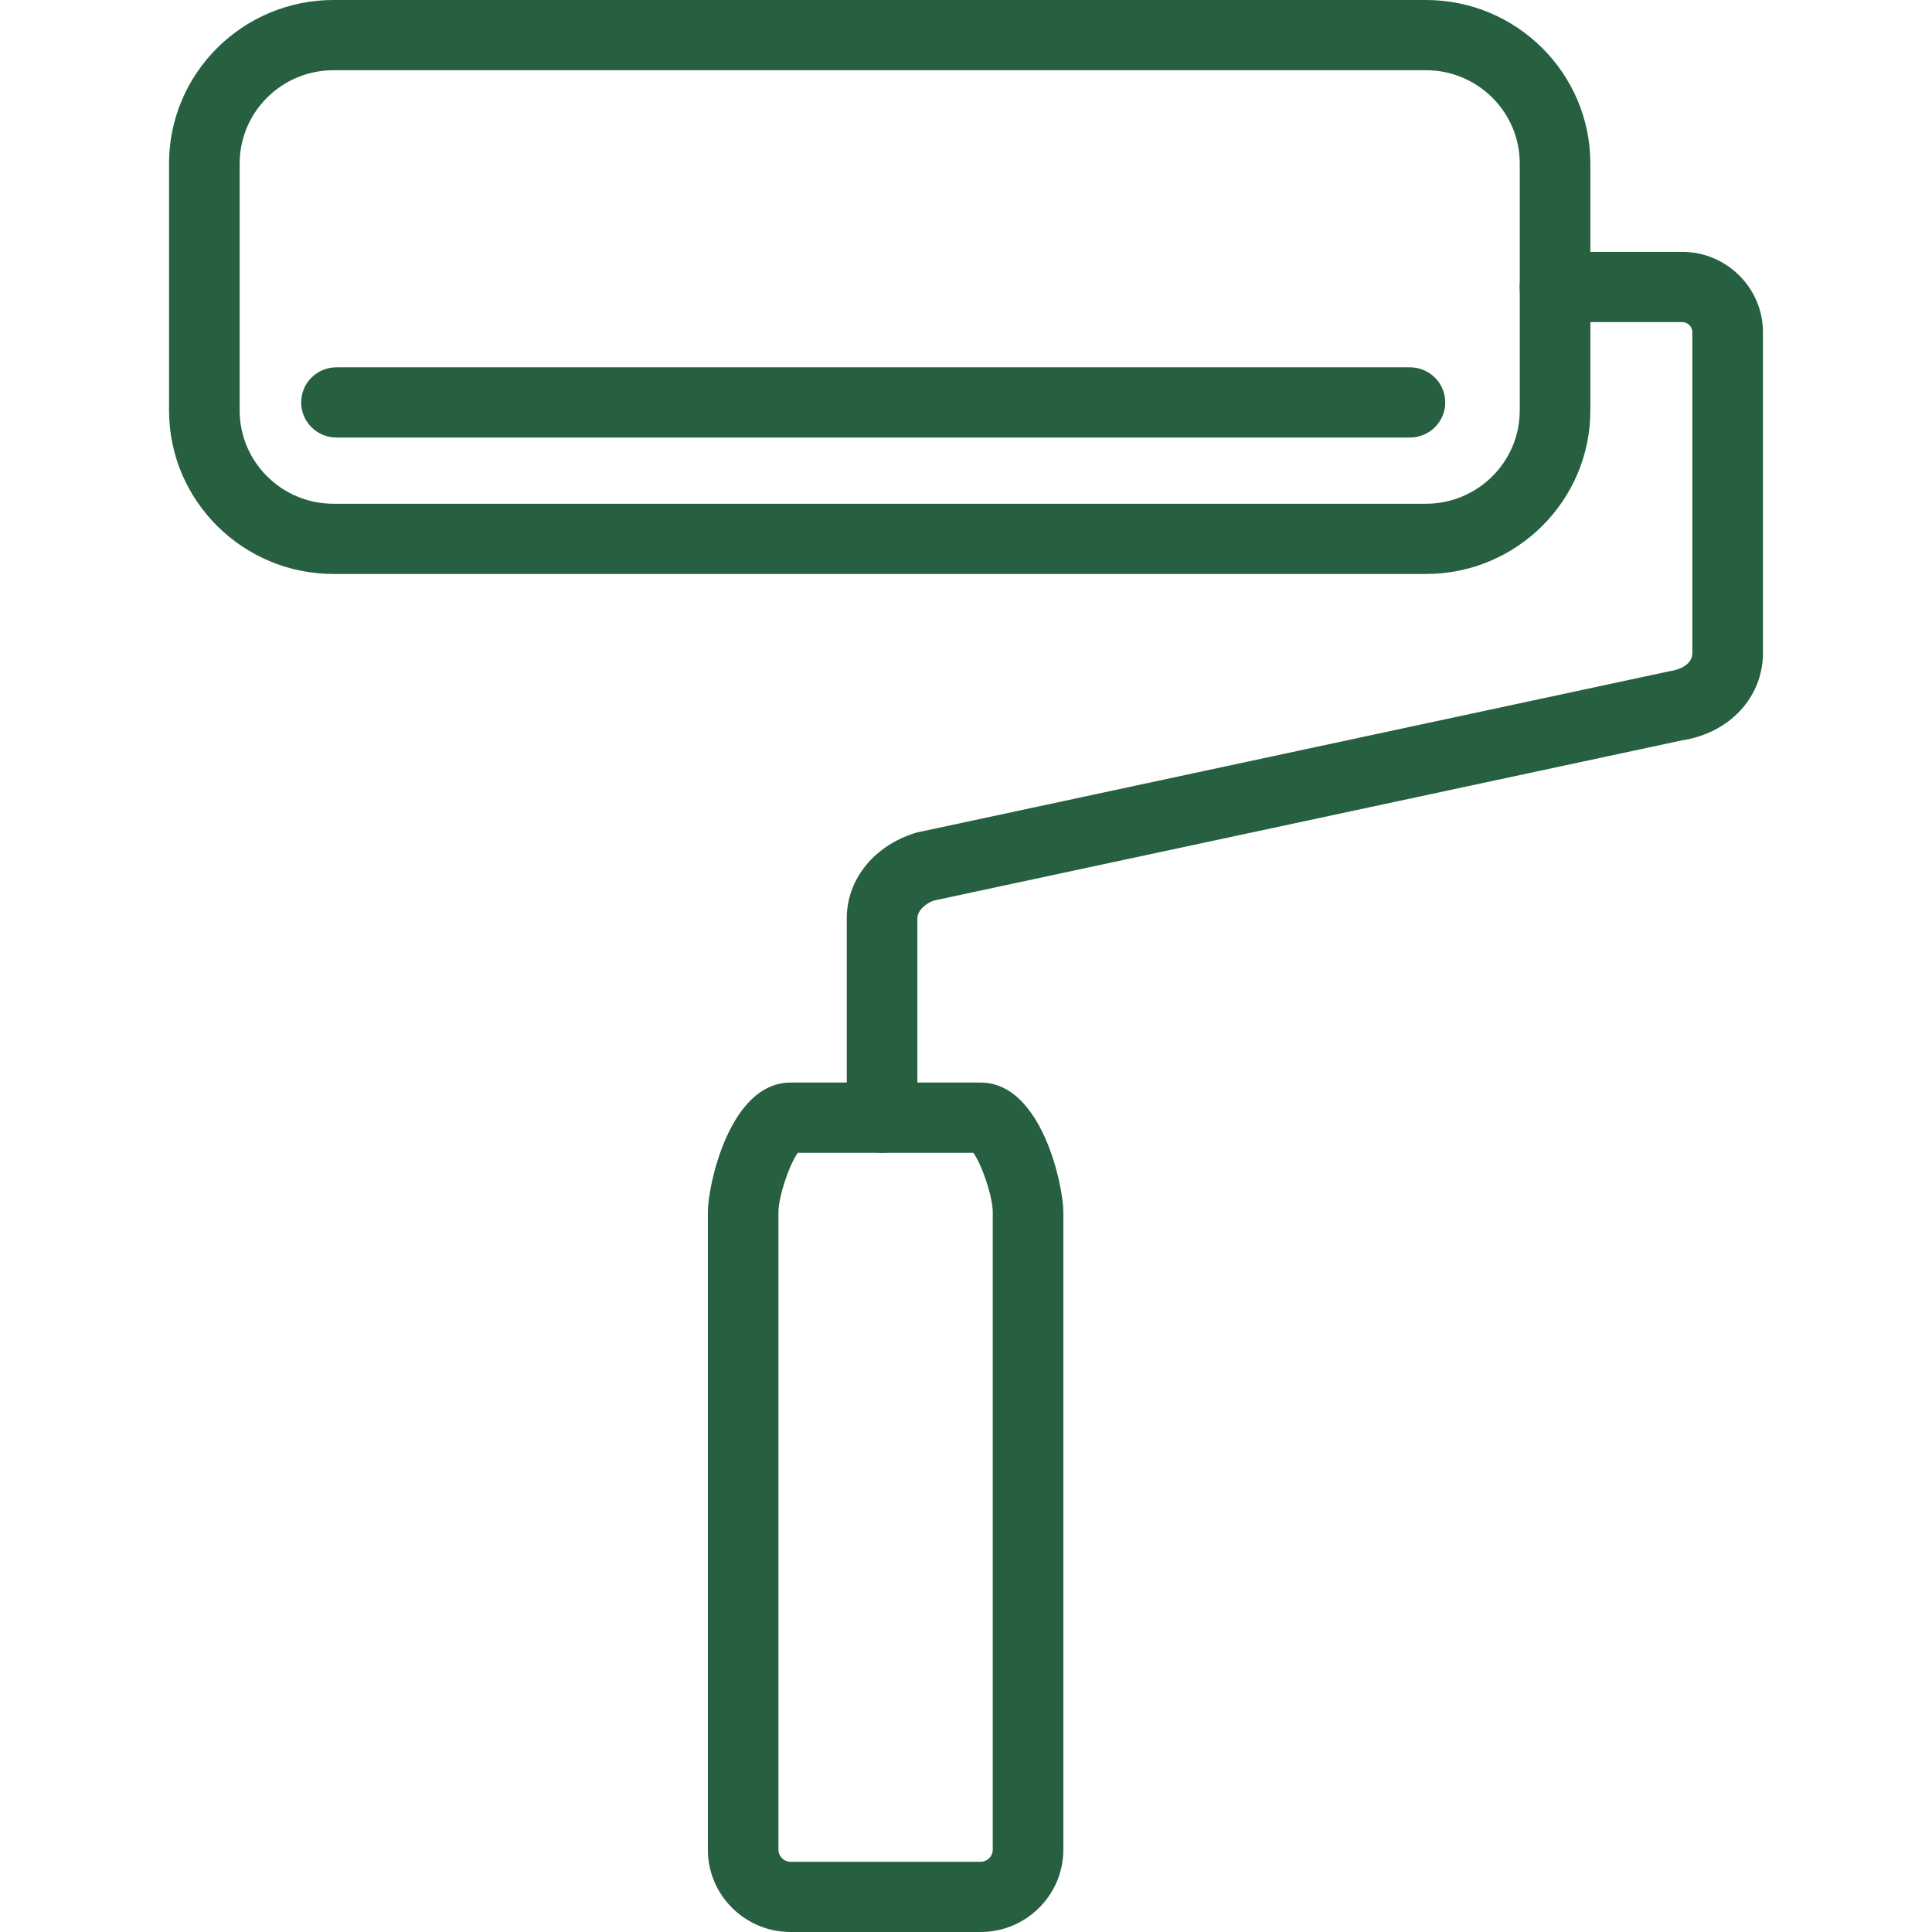 <svg preserveAspectRatio="xMidYMid meet" data-bbox="34 20 132 160" viewBox="34 20 132 160" height="200" width="200" xmlns="http://www.w3.org/2000/svg" data-type="color" role="presentation" aria-hidden="true" aria-label=""><defs><style>#comp-kq9g539r1 svg [data-color="1"] {fill: #5DA546;}</style></defs>
    <g>
        <path d="M93.049 115.469a2.917 2.917 0 0 1-2.924-2.908V96.075c0-3.26 2.261-6.058 5.764-7.122l62.364-13.362c1.237-.193 1.9-.765 1.9-1.514V47.519a.847.847 0 0 0-.849-.844h-10.523a2.917 2.917 0 0 1-2.924-2.908 2.917 2.917 0 0 1 2.924-2.908h10.523c3.692 0 6.696 2.987 6.696 6.66v26.557c0 3.65-2.748 6.626-6.681 7.232L97.362 94.576c-.571.185-1.389.761-1.389 1.499v16.486a2.917 2.917 0 0 1-2.924 2.908z" fill="#266040" data-color="1"></path>
        <path d="M101.207 180H85.473c-3.78 0-6.852-3.06-6.852-6.819v-52.797c0-2.185 1.789-10.731 6.852-10.731h15.734c5.067 0 6.856 8.546 6.856 10.731v52.797c0 3.759-3.076 6.819-6.856 6.819zm-15.133-64.531c-.701.947-1.606 3.635-1.606 4.915v52.797c0 .553.449 1.003 1.005 1.003h15.734c.556 0 1.009-.451 1.009-1.003v-52.797c0-1.28-.91-3.968-1.614-4.915H86.074z" fill="#266040" data-color="1"></path>
        <path d="M138.092 67.534H47.614C40.106 67.534 34 61.461 34 53.998V33.536C34 26.073 40.106 20 47.614 20h90.479c7.507 0 13.613 6.073 13.613 13.536v20.462c-.001 7.463-6.107 13.536-13.614 13.536zM47.614 25.816c-4.283 0-7.766 3.465-7.766 7.72v20.462c0 4.256 3.483 7.72 7.766 7.72h90.479c4.283 0 7.766-3.465 7.766-7.72V33.536c0-4.256-3.483-7.72-7.766-7.72H47.614z" fill="#266040" data-color="1"></path>
        <path d="M136.763 56.235H47.865c-1.614 0-2.924-1.302-2.924-2.908s1.31-2.908 2.924-2.908h88.899c1.614 0 2.924 1.302 2.924 2.908s-1.311 2.908-2.925 2.908z" fill="#266040" data-color="1"></path>
    </g>
</svg>